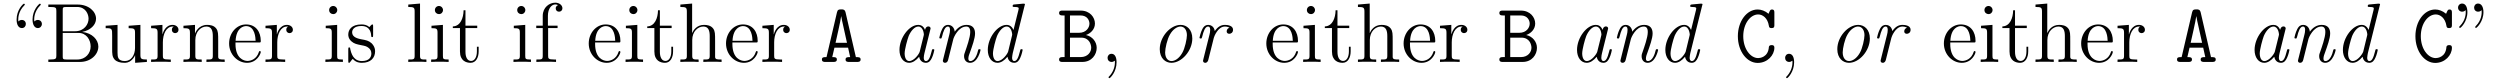 <?xml version="1.0" encoding="UTF-8"?>
<svg xmlns="http://www.w3.org/2000/svg" xmlns:xlink="http://www.w3.org/1999/xlink" viewBox="0 0 355.31 11.627" version="1.2">
<defs>
<g>
<symbol overflow="visible" id="glyph0-0">
<path style="stroke:none;" d=""/>
</symbol>
<symbol overflow="visible" id="glyph0-1">
<path style="stroke:none;" d="M 2.109 -5.734 C 2.109 -5.828 2.094 -5.875 2.094 -6.031 C 2.094 -6.203 2.094 -7.172 2.922 -8 C 3.031 -8.109 3.031 -8.125 3.031 -8.156 C 3.031 -8.219 2.969 -8.281 2.906 -8.281 C 2.797 -8.281 1.859 -7.406 1.859 -6.031 C 1.859 -5.297 2.125 -4.812 2.609 -4.812 C 2.953 -4.812 3.172 -5.078 3.172 -5.391 C 3.172 -5.719 2.953 -5.969 2.594 -5.969 C 2.266 -5.969 2.109 -5.75 2.109 -5.734 Z M 4.391 -5.734 C 4.375 -5.828 4.359 -5.875 4.359 -6.031 C 4.359 -6.203 4.359 -7.172 5.188 -8 C 5.297 -8.109 5.297 -8.125 5.297 -8.156 C 5.297 -8.219 5.234 -8.281 5.172 -8.281 C 5.062 -8.281 4.125 -7.406 4.125 -6.031 C 4.125 -5.297 4.406 -4.812 4.875 -4.812 C 5.219 -4.812 5.453 -5.078 5.453 -5.391 C 5.453 -5.719 5.219 -5.969 4.859 -5.969 C 4.547 -5.969 4.391 -5.75 4.391 -5.734 Z M 4.391 -5.734 "/>
</symbol>
<symbol overflow="visible" id="glyph0-2">
<path style="stroke:none;" d="M 0.516 -8.156 L 0.516 -7.812 L 0.75 -7.812 C 1.609 -7.812 1.656 -7.703 1.656 -7.25 L 1.656 -0.906 C 1.656 -0.469 1.609 -0.344 0.75 -0.344 L 0.516 -0.344 L 0.516 0 L 5.016 0 C 6.547 0 7.625 -1.047 7.625 -2.188 C 7.625 -3.156 6.75 -4.109 5.328 -4.266 C 6.469 -4.484 7.297 -5.25 7.297 -6.141 C 7.297 -7.172 6.25 -8.156 4.688 -8.156 Z M 2.562 -4.359 L 2.562 -7.344 C 2.562 -7.734 2.578 -7.812 3.109 -7.812 L 4.609 -7.812 C 5.812 -7.812 6.234 -6.797 6.234 -6.141 C 6.234 -5.359 5.625 -4.359 4.297 -4.359 Z M 3.109 -0.344 C 2.578 -0.344 2.562 -0.438 2.562 -0.828 L 2.562 -4.125 L 4.797 -4.125 C 5.938 -4.125 6.531 -3.125 6.531 -2.203 C 6.531 -1.234 5.812 -0.344 4.641 -0.344 Z M 3.109 -0.344 "/>
</symbol>
<symbol overflow="visible" id="glyph0-3">
<path style="stroke:none;" d="M 3.641 -5.141 L 3.641 -4.797 C 4.453 -4.797 4.547 -4.703 4.547 -4.125 L 4.547 -1.984 C 4.547 -0.969 4 -0.125 3.109 -0.125 C 2.125 -0.125 2.062 -0.688 2.062 -1.312 L 2.062 -5.266 L 0.375 -5.141 L 0.375 -4.797 C 1.297 -4.797 1.297 -4.75 1.297 -3.688 L 1.297 -1.906 C 1.297 -1.156 1.297 -0.734 1.656 -0.328 C 1.938 -0.031 2.422 0.125 3.031 0.125 C 3.234 0.125 3.625 0.125 4.031 -0.234 C 4.375 -0.5 4.562 -0.953 4.562 -0.953 L 4.562 0.125 L 6.234 0 L 6.234 -0.344 C 5.422 -0.344 5.312 -0.438 5.312 -1.016 L 5.312 -5.266 Z M 3.641 -5.141 "/>
</symbol>
<symbol overflow="visible" id="glyph0-4">
<path style="stroke:none;" d="M 2 -2.781 C 2 -3.938 2.469 -5.031 3.391 -5.031 C 3.484 -5.031 3.516 -5.031 3.562 -5.016 C 3.469 -4.969 3.281 -4.906 3.281 -4.578 C 3.281 -4.234 3.547 -4.094 3.734 -4.094 C 3.984 -4.094 4.219 -4.25 4.219 -4.578 C 4.219 -4.938 3.891 -5.266 3.375 -5.266 C 2.359 -5.266 2.016 -4.172 1.953 -3.938 L 1.938 -3.938 L 1.938 -5.266 L 0.328 -5.141 L 0.328 -4.797 C 1.141 -4.797 1.25 -4.703 1.25 -4.125 L 1.25 -0.891 C 1.25 -0.344 1.109 -0.344 0.328 -0.344 L 0.328 0 C 0.672 -0.031 1.328 -0.031 1.688 -0.031 C 2.016 -0.031 2.859 -0.031 3.125 0 L 3.125 -0.344 L 2.891 -0.344 C 2.016 -0.344 2 -0.484 2 -0.906 Z M 2 -2.781 "/>
</symbol>
<symbol overflow="visible" id="glyph0-5">
<path style="stroke:none;" d="M 5.312 -2.906 C 5.312 -4.016 5.312 -4.344 5.047 -4.734 C 4.703 -5.203 4.141 -5.266 3.734 -5.266 C 2.562 -5.266 2.109 -4.281 2.016 -4.047 L 2.016 -5.266 L 0.375 -5.141 L 0.375 -4.797 C 1.188 -4.797 1.297 -4.703 1.297 -4.125 L 1.297 -0.891 C 1.297 -0.344 1.156 -0.344 0.375 -0.344 L 0.375 0 C 0.688 -0.031 1.344 -0.031 1.672 -0.031 C 2.016 -0.031 2.672 -0.031 2.969 0 L 2.969 -0.344 C 2.219 -0.344 2.062 -0.344 2.062 -0.891 L 2.062 -3.109 C 2.062 -4.359 2.891 -5.031 3.641 -5.031 C 4.375 -5.031 4.547 -4.422 4.547 -3.688 L 4.547 -0.891 C 4.547 -0.344 4.406 -0.344 3.641 -0.344 L 3.641 0 C 3.938 -0.031 4.594 -0.031 4.922 -0.031 C 5.266 -0.031 5.922 -0.031 6.234 0 L 6.234 -0.344 C 5.625 -0.344 5.328 -0.344 5.312 -0.703 Z M 5.312 -2.906 "/>
</symbol>
<symbol overflow="visible" id="glyph0-6">
<path style="stroke:none;" d="M 4.578 -2.766 C 4.844 -2.766 4.859 -2.766 4.859 -3 C 4.859 -4.203 4.219 -5.328 2.766 -5.328 C 1.406 -5.328 0.359 -4.094 0.359 -2.625 C 0.359 -1.047 1.578 0.125 2.906 0.125 C 4.328 0.125 4.859 -1.172 4.859 -1.422 C 4.859 -1.5 4.812 -1.547 4.734 -1.547 C 4.641 -1.547 4.609 -1.484 4.594 -1.422 C 4.281 -0.422 3.484 -0.141 2.969 -0.141 C 2.469 -0.141 1.266 -0.484 1.266 -2.547 L 1.266 -2.766 Z M 1.281 -3 C 1.375 -4.875 2.422 -5.094 2.766 -5.094 C 4.047 -5.094 4.109 -3.406 4.125 -3 Z M 1.281 -3 "/>
</symbol>
<symbol overflow="visible" id="glyph0-7">
<path style="stroke:none;" d="M 2.078 -7.359 C 2.078 -7.672 1.828 -7.953 1.5 -7.953 C 1.188 -7.953 0.922 -7.703 0.922 -7.375 C 0.922 -7.016 1.203 -6.797 1.5 -6.797 C 1.859 -6.797 2.078 -7.094 2.078 -7.359 Z M 0.438 -5.141 L 0.438 -4.797 C 1.188 -4.797 1.297 -4.719 1.297 -4.141 L 1.297 -0.891 C 1.297 -0.344 1.172 -0.344 0.391 -0.344 L 0.391 0 C 0.734 -0.031 1.297 -0.031 1.656 -0.031 C 1.781 -0.031 2.469 -0.031 2.875 0 L 2.875 -0.344 C 2.109 -0.344 2.062 -0.406 2.062 -0.875 L 2.062 -5.266 Z M 0.438 -5.141 "/>
</symbol>
<symbol overflow="visible" id="glyph0-8">
<path style="stroke:none;" d="M 3.922 -5.062 C 3.922 -5.266 3.922 -5.328 3.797 -5.328 C 3.703 -5.328 3.484 -5.062 3.391 -4.953 C 3.031 -5.266 2.656 -5.328 2.266 -5.328 C 0.828 -5.328 0.391 -4.547 0.391 -3.891 C 0.391 -3.75 0.391 -3.328 0.844 -2.922 C 1.234 -2.578 1.641 -2.5 2.188 -2.391 C 2.844 -2.266 3 -2.219 3.297 -1.984 C 3.516 -1.812 3.672 -1.547 3.672 -1.203 C 3.672 -0.688 3.375 -0.125 2.312 -0.125 C 1.531 -0.125 0.953 -0.578 0.688 -1.766 C 0.641 -1.984 0.641 -2 0.641 -2.016 C 0.609 -2.062 0.562 -2.062 0.531 -2.062 C 0.391 -2.062 0.391 -2 0.391 -1.781 L 0.391 -0.156 C 0.391 0.062 0.391 0.125 0.516 0.125 C 0.578 0.125 0.578 0.109 0.781 -0.141 C 0.844 -0.234 0.844 -0.25 1.031 -0.438 C 1.484 0.125 2.125 0.125 2.328 0.125 C 3.578 0.125 4.203 -0.578 4.203 -1.516 C 4.203 -2.156 3.812 -2.547 3.703 -2.656 C 3.281 -3.031 2.953 -3.094 2.156 -3.234 C 1.812 -3.312 0.938 -3.484 0.938 -4.203 C 0.938 -4.562 1.188 -5.109 2.266 -5.109 C 3.562 -5.109 3.641 -4 3.656 -3.641 C 3.672 -3.531 3.75 -3.531 3.797 -3.531 C 3.922 -3.531 3.922 -3.594 3.922 -3.812 Z M 3.922 -5.062 "/>
</symbol>
<symbol overflow="visible" id="glyph0-9">
<path style="stroke:none;" d="M 2.062 -8.297 L 0.391 -8.156 L 0.391 -7.812 C 1.203 -7.812 1.297 -7.734 1.297 -7.141 L 1.297 -0.891 C 1.297 -0.344 1.172 -0.344 0.391 -0.344 L 0.391 0 C 0.734 -0.031 1.312 -0.031 1.672 -0.031 C 2.031 -0.031 2.625 -0.031 2.969 0 L 2.969 -0.344 C 2.203 -0.344 2.062 -0.344 2.062 -0.891 Z M 2.062 -8.297 "/>
</symbol>
<symbol overflow="visible" id="glyph0-10">
<path style="stroke:none;" d="M 2.016 -4.812 L 3.688 -4.812 L 3.688 -5.156 L 2.016 -5.156 L 2.016 -7.344 L 1.75 -7.344 C 1.734 -6.234 1.297 -5.078 0.219 -5.047 L 0.219 -4.812 L 1.234 -4.812 L 1.234 -1.484 C 1.234 -0.156 2.109 0.125 2.75 0.125 C 3.5 0.125 3.891 -0.625 3.891 -1.484 L 3.891 -2.156 L 3.641 -2.156 L 3.641 -1.5 C 3.641 -0.641 3.281 -0.141 2.828 -0.141 C 2.016 -0.141 2.016 -1.25 2.016 -1.453 Z M 2.016 -4.812 "/>
</symbol>
<symbol overflow="visible" id="glyph0-11">
<path style="stroke:none;" d="M 2.062 -4.812 L 3.406 -4.812 L 3.406 -5.156 L 2.031 -5.156 L 2.031 -6.547 C 2.031 -7.625 2.578 -8.172 3.078 -8.172 C 3.172 -8.172 3.344 -8.156 3.484 -8.078 C 3.438 -8.062 3.141 -7.953 3.141 -7.609 C 3.141 -7.344 3.328 -7.141 3.609 -7.141 C 3.891 -7.141 4.094 -7.344 4.094 -7.625 C 4.094 -8.062 3.656 -8.422 3.078 -8.422 C 2.25 -8.422 1.297 -7.766 1.297 -6.547 L 1.297 -5.156 L 0.375 -5.156 L 0.375 -4.812 L 1.297 -4.812 L 1.297 -0.891 C 1.297 -0.344 1.172 -0.344 0.391 -0.344 L 0.391 0 C 0.734 -0.031 1.391 -0.031 1.75 -0.031 C 2.062 -0.031 2.922 -0.031 3.188 0 L 3.188 -0.344 L 2.953 -0.344 C 2.078 -0.344 2.062 -0.484 2.062 -0.906 Z M 2.062 -4.812 "/>
</symbol>
<symbol overflow="visible" id="glyph0-12">
<path style="stroke:none;" d="M 5.312 -2.906 C 5.312 -4.016 5.312 -4.344 5.047 -4.734 C 4.703 -5.203 4.141 -5.266 3.734 -5.266 C 2.703 -5.266 2.219 -4.5 2.062 -4.125 L 2.047 -4.125 L 2.047 -8.297 L 0.375 -8.156 L 0.375 -7.812 C 1.188 -7.812 1.297 -7.734 1.297 -7.141 L 1.297 -0.891 C 1.297 -0.344 1.156 -0.344 0.375 -0.344 L 0.375 0 C 0.688 -0.031 1.344 -0.031 1.672 -0.031 C 2.016 -0.031 2.672 -0.031 2.969 0 L 2.969 -0.344 C 2.219 -0.344 2.062 -0.344 2.062 -0.891 L 2.062 -3.109 C 2.062 -4.359 2.891 -5.031 3.641 -5.031 C 4.375 -5.031 4.547 -4.422 4.547 -3.688 L 4.547 -0.891 C 4.547 -0.344 4.406 -0.344 3.641 -0.344 L 3.641 0 C 3.938 -0.031 4.594 -0.031 4.922 -0.031 C 5.266 -0.031 5.922 -0.031 6.234 0 L 6.234 -0.344 C 5.625 -0.344 5.328 -0.344 5.312 -0.703 Z M 5.312 -2.906 "/>
</symbol>
<symbol overflow="visible" id="glyph0-13">
<path style="stroke:none;" d="M 2.328 0.047 C 2.328 -0.688 2.078 -1.156 1.609 -1.156 C 1.266 -1.156 1.047 -0.891 1.047 -0.578 C 1.047 -0.266 1.266 0 1.625 0 C 1.812 0 1.938 -0.078 2.016 -0.141 C 2.047 -0.172 2.062 -0.172 2.062 -0.172 C 2.094 -0.172 2.094 -0.016 2.094 0.047 C 2.094 0.812 1.781 1.531 1.25 2.078 C 1.203 2.109 1.188 2.141 1.188 2.188 C 1.188 2.25 1.25 2.312 1.312 2.312 C 1.422 2.312 2.328 1.422 2.328 0.047 Z M 2.328 0.047 "/>
</symbol>
<symbol overflow="visible" id="glyph0-14">
<path style="stroke:none;" d="M 1.453 -7.375 C 1.469 -7.297 1.484 -7.234 1.484 -7.078 C 1.484 -6.906 1.484 -5.938 0.656 -5.109 C 0.547 -5.016 0.547 -4.984 0.547 -4.953 C 0.547 -4.891 0.609 -4.828 0.672 -4.828 C 0.781 -4.828 1.719 -5.719 1.719 -7.078 C 1.719 -7.812 1.453 -8.297 0.969 -8.297 C 0.625 -8.297 0.391 -8.031 0.391 -7.719 C 0.391 -7.406 0.625 -7.141 0.984 -7.141 C 1.297 -7.141 1.453 -7.359 1.453 -7.375 Z M 3.734 -7.375 C 3.734 -7.297 3.75 -7.234 3.75 -7.078 C 3.75 -6.906 3.75 -5.938 2.922 -5.109 C 2.828 -5.016 2.828 -4.984 2.828 -4.953 C 2.828 -4.891 2.875 -4.828 2.938 -4.828 C 3.047 -4.828 4 -5.719 4 -7.078 C 4 -7.812 3.719 -8.297 3.234 -8.297 C 2.891 -8.297 2.672 -8.031 2.672 -7.719 C 2.672 -7.406 2.891 -7.141 3.25 -7.141 C 3.578 -7.141 3.734 -7.359 3.734 -7.375 Z M 3.734 -7.375 "/>
</symbol>
<symbol overflow="visible" id="glyph1-0">
<path style="stroke:none;" d=""/>
</symbol>
<symbol overflow="visible" id="glyph1-1">
<path style="stroke:none;" d="M 3.688 -7.047 C 3.578 -7.469 3.344 -7.469 3.078 -7.469 C 2.703 -7.469 2.562 -7.422 2.469 -7.047 L 0.984 -0.688 C 0.594 -0.688 0.328 -0.688 0.328 -0.344 C 0.328 0 0.641 0 0.812 0 L 1.953 0 C 2.125 0 2.453 0 2.453 -0.344 C 2.453 -0.688 2.156 -0.688 1.797 -0.688 L 2.109 -2.031 L 4.047 -2.031 L 4.344 -0.688 C 3.984 -0.688 3.688 -0.688 3.688 -0.344 C 3.688 0 4.016 0 4.188 0 L 5.328 0 C 5.5 0 5.828 0 5.828 -0.344 C 5.828 -0.688 5.547 -0.688 5.156 -0.688 Z M 2.266 -2.719 C 2.344 -3.078 3 -5.906 3.062 -6.484 L 3.078 -6.484 C 3.109 -6.203 3.281 -5.469 3.281 -5.469 L 3.891 -2.719 Z M 2.266 -2.719 "/>
</symbol>
<symbol overflow="visible" id="glyph1-2">
<path style="stroke:none;" d="M 0.781 -7.297 C 0.625 -7.297 0.312 -7.297 0.312 -6.953 C 0.312 -6.609 0.641 -6.609 0.797 -6.609 L 1.094 -6.609 L 1.094 -0.688 L 0.797 -0.688 C 0.641 -0.688 0.312 -0.688 0.312 -0.344 C 0.312 0 0.641 0 0.781 0 L 3.625 0 C 4.953 0 5.656 -1.047 5.656 -2 C 5.656 -2.844 5.062 -3.625 4.125 -3.828 C 4.719 -4.016 5.406 -4.594 5.406 -5.453 C 5.406 -6.328 4.703 -7.297 3.375 -7.297 Z M 1.859 -4.141 L 1.859 -6.609 L 3.344 -6.609 C 4.344 -6.609 4.625 -5.875 4.625 -5.438 C 4.625 -4.875 4.156 -4.141 3.156 -4.141 Z M 1.859 -0.688 L 1.859 -3.453 L 3.438 -3.453 C 4.641 -3.453 4.875 -2.422 4.875 -2.016 C 4.875 -1.438 4.422 -0.688 3.359 -0.688 Z M 1.859 -0.688 "/>
</symbol>
<symbol overflow="visible" id="glyph1-3">
<path style="stroke:none;" d="M 5.672 -7 C 5.672 -7.188 5.672 -7.453 5.328 -7.453 C 5.109 -7.453 5.062 -7.312 5.016 -7.234 C 4.969 -7.141 4.875 -6.922 4.844 -6.844 C 4.344 -7.266 3.797 -7.453 3.297 -7.453 C 1.75 -7.453 0.484 -5.797 0.484 -3.656 C 0.484 -1.469 1.797 0.141 3.297 0.141 C 4.703 0.141 5.672 -0.969 5.672 -2.016 C 5.672 -2.391 5.422 -2.391 5.266 -2.391 C 5.109 -2.391 4.906 -2.328 4.891 -2.125 C 4.797 -0.641 3.578 -0.547 3.375 -0.547 C 2.266 -0.547 1.25 -1.859 1.25 -3.656 C 1.25 -5.469 2.281 -6.75 3.375 -6.75 C 4.016 -6.75 4.719 -6.234 4.891 -5.141 C 4.922 -4.875 5.031 -4.812 5.266 -4.812 C 5.672 -4.812 5.672 -5.016 5.672 -5.266 Z M 5.672 -7 "/>
</symbol>
<symbol overflow="visible" id="glyph2-0">
<path style="stroke:none;" d=""/>
</symbol>
<symbol overflow="visible" id="glyph2-1">
<path style="stroke:none;" d="M 5.672 -4.562 C 5.719 -4.703 5.719 -4.734 5.719 -4.75 C 5.719 -4.891 5.625 -5.047 5.406 -5.047 C 5.016 -5.047 4.938 -4.578 4.938 -4.578 L 4.922 -4.562 C 4.703 -5.125 4.297 -5.266 3.969 -5.266 C 2.672 -5.266 1.297 -3.438 1.297 -1.703 C 1.297 -0.641 1.859 0.125 2.672 0.125 C 3.156 0.125 3.641 -0.188 4.094 -0.734 C 4.234 0 4.766 0.125 5.047 0.125 C 5.516 0.125 5.75 -0.234 5.906 -0.578 C 6.109 -0.984 6.25 -1.672 6.25 -1.703 C 6.25 -1.812 6.141 -1.812 6.094 -1.812 C 5.953 -1.812 5.938 -1.812 5.875 -1.531 C 5.625 -0.531 5.406 -0.125 5.062 -0.125 C 4.812 -0.125 4.75 -0.375 4.75 -0.594 C 4.75 -0.781 4.797 -1.047 4.844 -1.234 Z M 4.172 -1.453 C 4.094 -1.141 3.375 -0.125 2.688 -0.125 C 2.062 -0.125 2.031 -1.047 2.031 -1.188 C 2.031 -1.797 2.422 -3.203 2.609 -3.688 C 2.922 -4.422 3.453 -5.031 3.969 -5.031 C 4.688 -5.031 4.766 -3.969 4.766 -3.891 C 4.766 -3.875 4.734 -3.734 4.734 -3.719 Z M 4.172 -1.453 "/>
</symbol>
<symbol overflow="visible" id="glyph2-2">
<path style="stroke:none;" d="M 2.969 -3.234 C 3.031 -3.5 3.688 -5.031 4.828 -5.031 C 5.375 -5.031 5.375 -4.438 5.375 -4.234 C 5.375 -3.484 4.859 -2.062 4.656 -1.469 C 4.547 -1.172 4.5 -1.062 4.5 -0.812 C 4.5 -0.234 4.859 0.125 5.359 0.125 C 6.469 0.125 6.844 -1.656 6.844 -1.703 C 6.844 -1.812 6.734 -1.812 6.688 -1.812 C 6.547 -1.812 6.531 -1.781 6.484 -1.609 C 6.391 -1.188 6.062 -0.125 5.391 -0.125 C 5.219 -0.125 5.109 -0.203 5.109 -0.484 C 5.109 -0.766 5.25 -1.141 5.344 -1.375 C 5.656 -2.25 6.062 -3.359 6.062 -4.047 C 6.062 -4.688 5.781 -5.266 4.859 -5.266 C 4.125 -5.266 3.562 -4.844 3.172 -4.297 C 3.125 -4.844 2.766 -5.266 2.219 -5.266 C 1.938 -5.266 1.625 -5.156 1.375 -4.641 C 1.141 -4.203 0.984 -3.484 0.984 -3.453 C 0.984 -3.359 1.047 -3.328 1.156 -3.328 C 1.297 -3.328 1.297 -3.344 1.375 -3.625 C 1.547 -4.328 1.781 -5.031 2.188 -5.031 C 2.5 -5.031 2.5 -4.688 2.5 -4.547 C 2.5 -4.312 2.453 -4.047 2.406 -3.891 L 1.531 -0.391 C 1.484 -0.234 1.484 -0.219 1.484 -0.172 C 1.484 -0.031 1.578 0.125 1.797 0.125 C 2.062 0.125 2.188 -0.094 2.234 -0.297 Z M 2.969 -3.234 "/>
</symbol>
<symbol overflow="visible" id="glyph2-3">
<path style="stroke:none;" d="M 6.531 -8.016 C 6.547 -8.094 6.578 -8.141 6.578 -8.172 C 6.578 -8.281 6.484 -8.297 6.297 -8.281 L 5.109 -8.172 C 4.938 -8.156 4.828 -8.156 4.828 -7.938 C 4.828 -7.812 4.922 -7.812 5.094 -7.812 C 5.688 -7.812 5.688 -7.703 5.688 -7.594 C 5.688 -7.531 5.672 -7.438 5.656 -7.391 L 4.953 -4.547 C 4.781 -4.922 4.484 -5.266 3.969 -5.266 C 2.672 -5.266 1.297 -3.438 1.297 -1.703 C 1.297 -0.641 1.859 0.125 2.672 0.125 C 3.156 0.125 3.641 -0.188 4.094 -0.734 C 4.234 0 4.766 0.125 5.047 0.125 C 5.516 0.125 5.75 -0.234 5.906 -0.578 C 6.109 -0.984 6.25 -1.672 6.25 -1.703 C 6.25 -1.812 6.141 -1.812 6.094 -1.812 C 5.953 -1.812 5.938 -1.812 5.875 -1.531 C 5.625 -0.531 5.406 -0.125 5.062 -0.125 C 4.812 -0.125 4.75 -0.375 4.75 -0.594 C 4.75 -0.75 4.812 -1.094 4.844 -1.25 Z M 4.188 -1.469 C 4.094 -1.141 3.375 -0.125 2.688 -0.125 C 2.062 -0.125 2.031 -1.047 2.031 -1.188 C 2.031 -1.797 2.422 -3.203 2.609 -3.688 C 2.922 -4.422 3.453 -5.031 3.969 -5.031 C 4.703 -5.031 4.766 -3.922 4.766 -3.891 L 4.734 -3.719 Z M 4.188 -1.469 "/>
</symbol>
<symbol overflow="visible" id="glyph2-4">
<path style="stroke:none;" d="M 5.938 -3.328 C 5.938 -4.578 5.172 -5.266 4.281 -5.266 C 2.828 -5.266 1.312 -3.578 1.312 -1.812 C 1.312 -0.531 2.109 0.125 2.969 0.125 C 4.438 0.125 5.938 -1.594 5.938 -3.328 Z M 2.984 -0.125 C 2.484 -0.125 2.078 -0.547 2.078 -1.359 C 2.078 -1.906 2.359 -3.234 2.766 -3.906 C 3.203 -4.672 3.812 -5.031 4.25 -5.031 C 4.859 -5.031 5.172 -4.469 5.172 -3.797 C 5.172 -3.281 4.891 -1.922 4.5 -1.266 C 4.016 -0.422 3.406 -0.125 2.984 -0.125 Z M 2.984 -0.125 "/>
</symbol>
<symbol overflow="visible" id="glyph2-5">
<path style="stroke:none;" d="M 3.016 -3.422 C 3.047 -3.562 3.578 -5.031 4.594 -5.031 C 4.656 -5.031 4.984 -5.031 5.25 -4.859 C 5.062 -4.812 4.844 -4.641 4.844 -4.344 C 4.844 -4.094 5.031 -4 5.219 -4 C 5.422 -4 5.75 -4.141 5.75 -4.578 C 5.75 -5.188 4.938 -5.266 4.609 -5.266 C 4.047 -5.266 3.594 -5.016 3.156 -4.391 C 3.047 -5.094 2.531 -5.266 2.219 -5.266 C 1.938 -5.266 1.625 -5.156 1.375 -4.641 C 1.141 -4.203 0.984 -3.484 0.984 -3.453 C 0.984 -3.359 1.047 -3.328 1.156 -3.328 C 1.297 -3.328 1.297 -3.344 1.375 -3.625 C 1.547 -4.328 1.781 -5.031 2.188 -5.031 C 2.5 -5.031 2.5 -4.688 2.5 -4.547 C 2.5 -4.312 2.453 -4.047 2.406 -3.891 L 1.531 -0.391 C 1.484 -0.234 1.484 -0.219 1.484 -0.172 C 1.484 -0.031 1.578 0.125 1.797 0.125 C 2.062 0.125 2.188 -0.109 2.234 -0.297 Z M 3.016 -3.422 "/>
</symbol>
</g>
<clipPath id="clip1">
  <path d="M 157 7 L 159 7 L 159 11.629 L 157 11.629 Z M 157 7 "/>
</clipPath>
<clipPath id="clip2">
  <path d="M 253 7 L 255 7 L 255 11.629 L 253 11.629 Z M 253 7 "/>
</clipPath>
</defs>
<g id="surface1">
<g style="fill:rgb(0%,0%,0%);fill-opacity:1;">
  <use xlink:href="#glyph0-1" x="0.5" y="8.802"/>
  <use xlink:href="#glyph0-2" x="6.353" y="8.802"/>
  <use xlink:href="#glyph0-3" x="14.643" y="8.802"/>
  <use xlink:href="#glyph0-4" x="21.147" y="8.802"/>
  <use xlink:href="#glyph0-5" x="25.699" y="8.802"/>
  <use xlink:href="#glyph0-6" x="32.203" y="8.802"/>
  <use xlink:href="#glyph0-4" x="37.406" y="8.802"/>
</g>
<g style="fill:rgb(0%,0%,0%);fill-opacity:1;">
  <use xlink:href="#glyph0-7" x="45.856" y="8.802"/>
  <use xlink:href="#glyph0-8" x="49.107" y="8.802"/>
</g>
<g style="fill:rgb(0%,0%,0%);fill-opacity:1;">
  <use xlink:href="#glyph0-9" x="57.634" y="8.802"/>
  <use xlink:href="#glyph0-7" x="60.886" y="8.802"/>
  <use xlink:href="#glyph0-10" x="64.138" y="8.802"/>
</g>
<g style="fill:rgb(0%,0%,0%);fill-opacity:1;">
  <use xlink:href="#glyph0-7" x="72.587" y="8.802"/>
  <use xlink:href="#glyph0-11" x="75.839" y="8.802"/>
</g>
<g style="fill:rgb(0%,0%,0%);fill-opacity:1;">
  <use xlink:href="#glyph0-6" x="83.314" y="8.802"/>
  <use xlink:href="#glyph0-7" x="88.517" y="8.802"/>
  <use xlink:href="#glyph0-10" x="91.768" y="8.802"/>
  <use xlink:href="#glyph0-12" x="96.321" y="8.802"/>
  <use xlink:href="#glyph0-6" x="102.825" y="8.802"/>
  <use xlink:href="#glyph0-4" x="108.027" y="8.802"/>
</g>
<g style="fill:rgb(0%,0%,0%);fill-opacity:1;">
  <use xlink:href="#glyph1-1" x="116.485" y="8.802"/>
</g>
<g style="fill:rgb(0%,0%,0%);fill-opacity:1;">
  <use xlink:href="#glyph2-1" x="126.539" y="8.802"/>
  <use xlink:href="#glyph2-2" x="132.517" y="8.802"/>
  <use xlink:href="#glyph2-3" x="139.092" y="8.802"/>
</g>
<g style="fill:rgb(0%,0%,0%);fill-opacity:1;">
  <use xlink:href="#glyph1-2" x="150.211" y="8.802"/>
</g>
<g clip-path="url(#clip1)" clip-rule="nonzero">
<g style="fill:rgb(0%,0%,0%);fill-opacity:1;">
  <use xlink:href="#glyph0-13" x="156.363" y="8.802"/>
</g>
</g>
<g style="fill:rgb(0%,0%,0%);fill-opacity:1;">
  <use xlink:href="#glyph2-4" x="163.517" y="8.802"/>
  <use xlink:href="#glyph2-5" x="169.495" y="8.802"/>
</g>
<g style="fill:rgb(0%,0%,0%);fill-opacity:1;">
  <use xlink:href="#glyph0-6" x="179.615" y="8.802"/>
  <use xlink:href="#glyph0-7" x="184.818" y="8.802"/>
  <use xlink:href="#glyph0-10" x="188.07" y="8.802"/>
  <use xlink:href="#glyph0-12" x="192.622" y="8.802"/>
  <use xlink:href="#glyph0-6" x="199.126" y="8.802"/>
  <use xlink:href="#glyph0-4" x="204.329" y="8.802"/>
</g>
<g style="fill:rgb(0%,0%,0%);fill-opacity:1;">
  <use xlink:href="#glyph1-2" x="212.782" y="8.802"/>
</g>
<g style="fill:rgb(0%,0%,0%);fill-opacity:1;">
  <use xlink:href="#glyph2-1" x="222.836" y="8.802"/>
  <use xlink:href="#glyph2-2" x="228.814" y="8.802"/>
  <use xlink:href="#glyph2-3" x="235.389" y="8.802"/>
</g>
<g style="fill:rgb(0%,0%,0%);fill-opacity:1;">
  <use xlink:href="#glyph1-3" x="246.508" y="8.802"/>
</g>
<g clip-path="url(#clip2)" clip-rule="nonzero">
<g style="fill:rgb(0%,0%,0%);fill-opacity:1;">
  <use xlink:href="#glyph0-13" x="252.66" y="8.802"/>
</g>
</g>
<g style="fill:rgb(0%,0%,0%);fill-opacity:1;">
  <use xlink:href="#glyph2-4" x="259.814" y="8.802"/>
  <use xlink:href="#glyph2-5" x="265.792" y="8.802"/>
</g>
<g style="fill:rgb(0%,0%,0%);fill-opacity:1;">
  <use xlink:href="#glyph0-6" x="275.912" y="8.802"/>
  <use xlink:href="#glyph0-7" x="281.115" y="8.802"/>
  <use xlink:href="#glyph0-10" x="284.367" y="8.802"/>
  <use xlink:href="#glyph0-12" x="288.919" y="8.802"/>
  <use xlink:href="#glyph0-6" x="295.423" y="8.802"/>
  <use xlink:href="#glyph0-4" x="300.626" y="8.802"/>
</g>
<g style="fill:rgb(0%,0%,0%);fill-opacity:1;">
  <use xlink:href="#glyph1-1" x="309.079" y="8.802"/>
</g>
<g style="fill:rgb(0%,0%,0%);fill-opacity:1;">
  <use xlink:href="#glyph2-1" x="319.133" y="8.802"/>
  <use xlink:href="#glyph2-2" x="325.111" y="8.802"/>
  <use xlink:href="#glyph2-3" x="331.686" y="8.802"/>
</g>
<g style="fill:rgb(0%,0%,0%);fill-opacity:1;">
  <use xlink:href="#glyph1-3" x="342.805" y="8.802"/>
</g>
<g style="fill:rgb(0%,0%,0%);fill-opacity:1;">
  <use xlink:href="#glyph0-14" x="348.957" y="8.802"/>
</g>
</g>
</svg>
